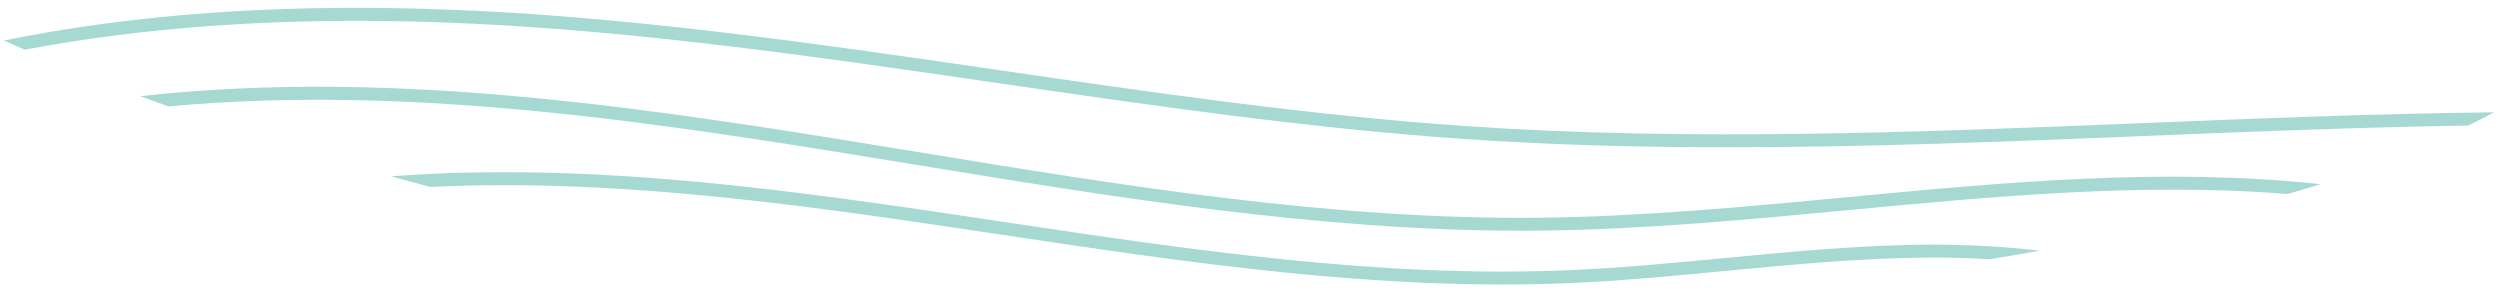 <svg width="214" height="25" viewBox="0 0 214 25" fill="none" xmlns="http://www.w3.org/2000/svg">
<path d="M211.281 10.747C212.034 10.378 212.779 9.995 213.502 9.611C203.387 9.729 193.256 10.135 183.361 10.541C164.325 11.315 144.639 12.12 125.33 10.784C112.011 9.862 98.568 7.907 85.567 6.01C77.561 4.845 69.275 3.634 61.1 2.683C44.093 0.698 22.09 -0.933 0.331 3.465C0.929 3.73 1.526 3.996 2.117 4.254C23.212 0.277 44.462 1.856 60.967 3.789C69.128 4.741 77.399 5.944 85.397 7.11C98.42 9.006 111.886 10.969 125.248 11.891C132.782 12.415 140.36 12.607 147.945 12.607C159.854 12.607 171.748 12.12 183.406 11.648C192.562 11.271 201.926 10.895 211.281 10.747Z" fill="#A7D9D3"/>
<path d="M158.208 16.871C149.546 17.69 140.596 18.539 131.86 18.635C114.055 18.841 96.015 15.875 78.565 13.012C56.747 9.441 34.235 5.759 12.018 8.231C12.815 8.534 13.62 8.821 14.416 9.109C35.748 7.139 57.396 10.666 78.395 14.104C95.344 16.879 112.845 19.749 130.207 19.749C130.76 19.749 131.321 19.749 131.882 19.742C140.662 19.646 149.642 18.797 158.326 17.978C170.729 16.805 183.42 15.61 195.824 16.606C196.768 16.325 197.712 16.06 198.65 15.765C185.272 14.318 171.578 15.602 158.208 16.871Z" fill="#A7D9D3"/>
<path d="M165.196 20.937C159.322 20.974 153.39 21.535 147.65 22.088C143.215 22.509 138.633 22.951 134.117 23.136C118.01 23.807 101.674 21.358 85.877 18.989C68.715 16.414 50.999 13.765 33.475 15.093C34.589 15.403 35.711 15.698 36.832 16.001C53.176 15.211 69.689 17.683 85.715 20.088C101.564 22.464 117.944 24.914 134.162 24.242C138.707 24.051 143.304 23.615 147.753 23.187C153.471 22.641 159.381 22.081 165.203 22.044C166.959 22.036 168.656 22.095 170.309 22.191C171.733 21.962 173.164 21.719 174.603 21.461C171.63 21.114 168.494 20.93 165.196 20.937Z" fill="#A7D9D3"/>
</svg>
